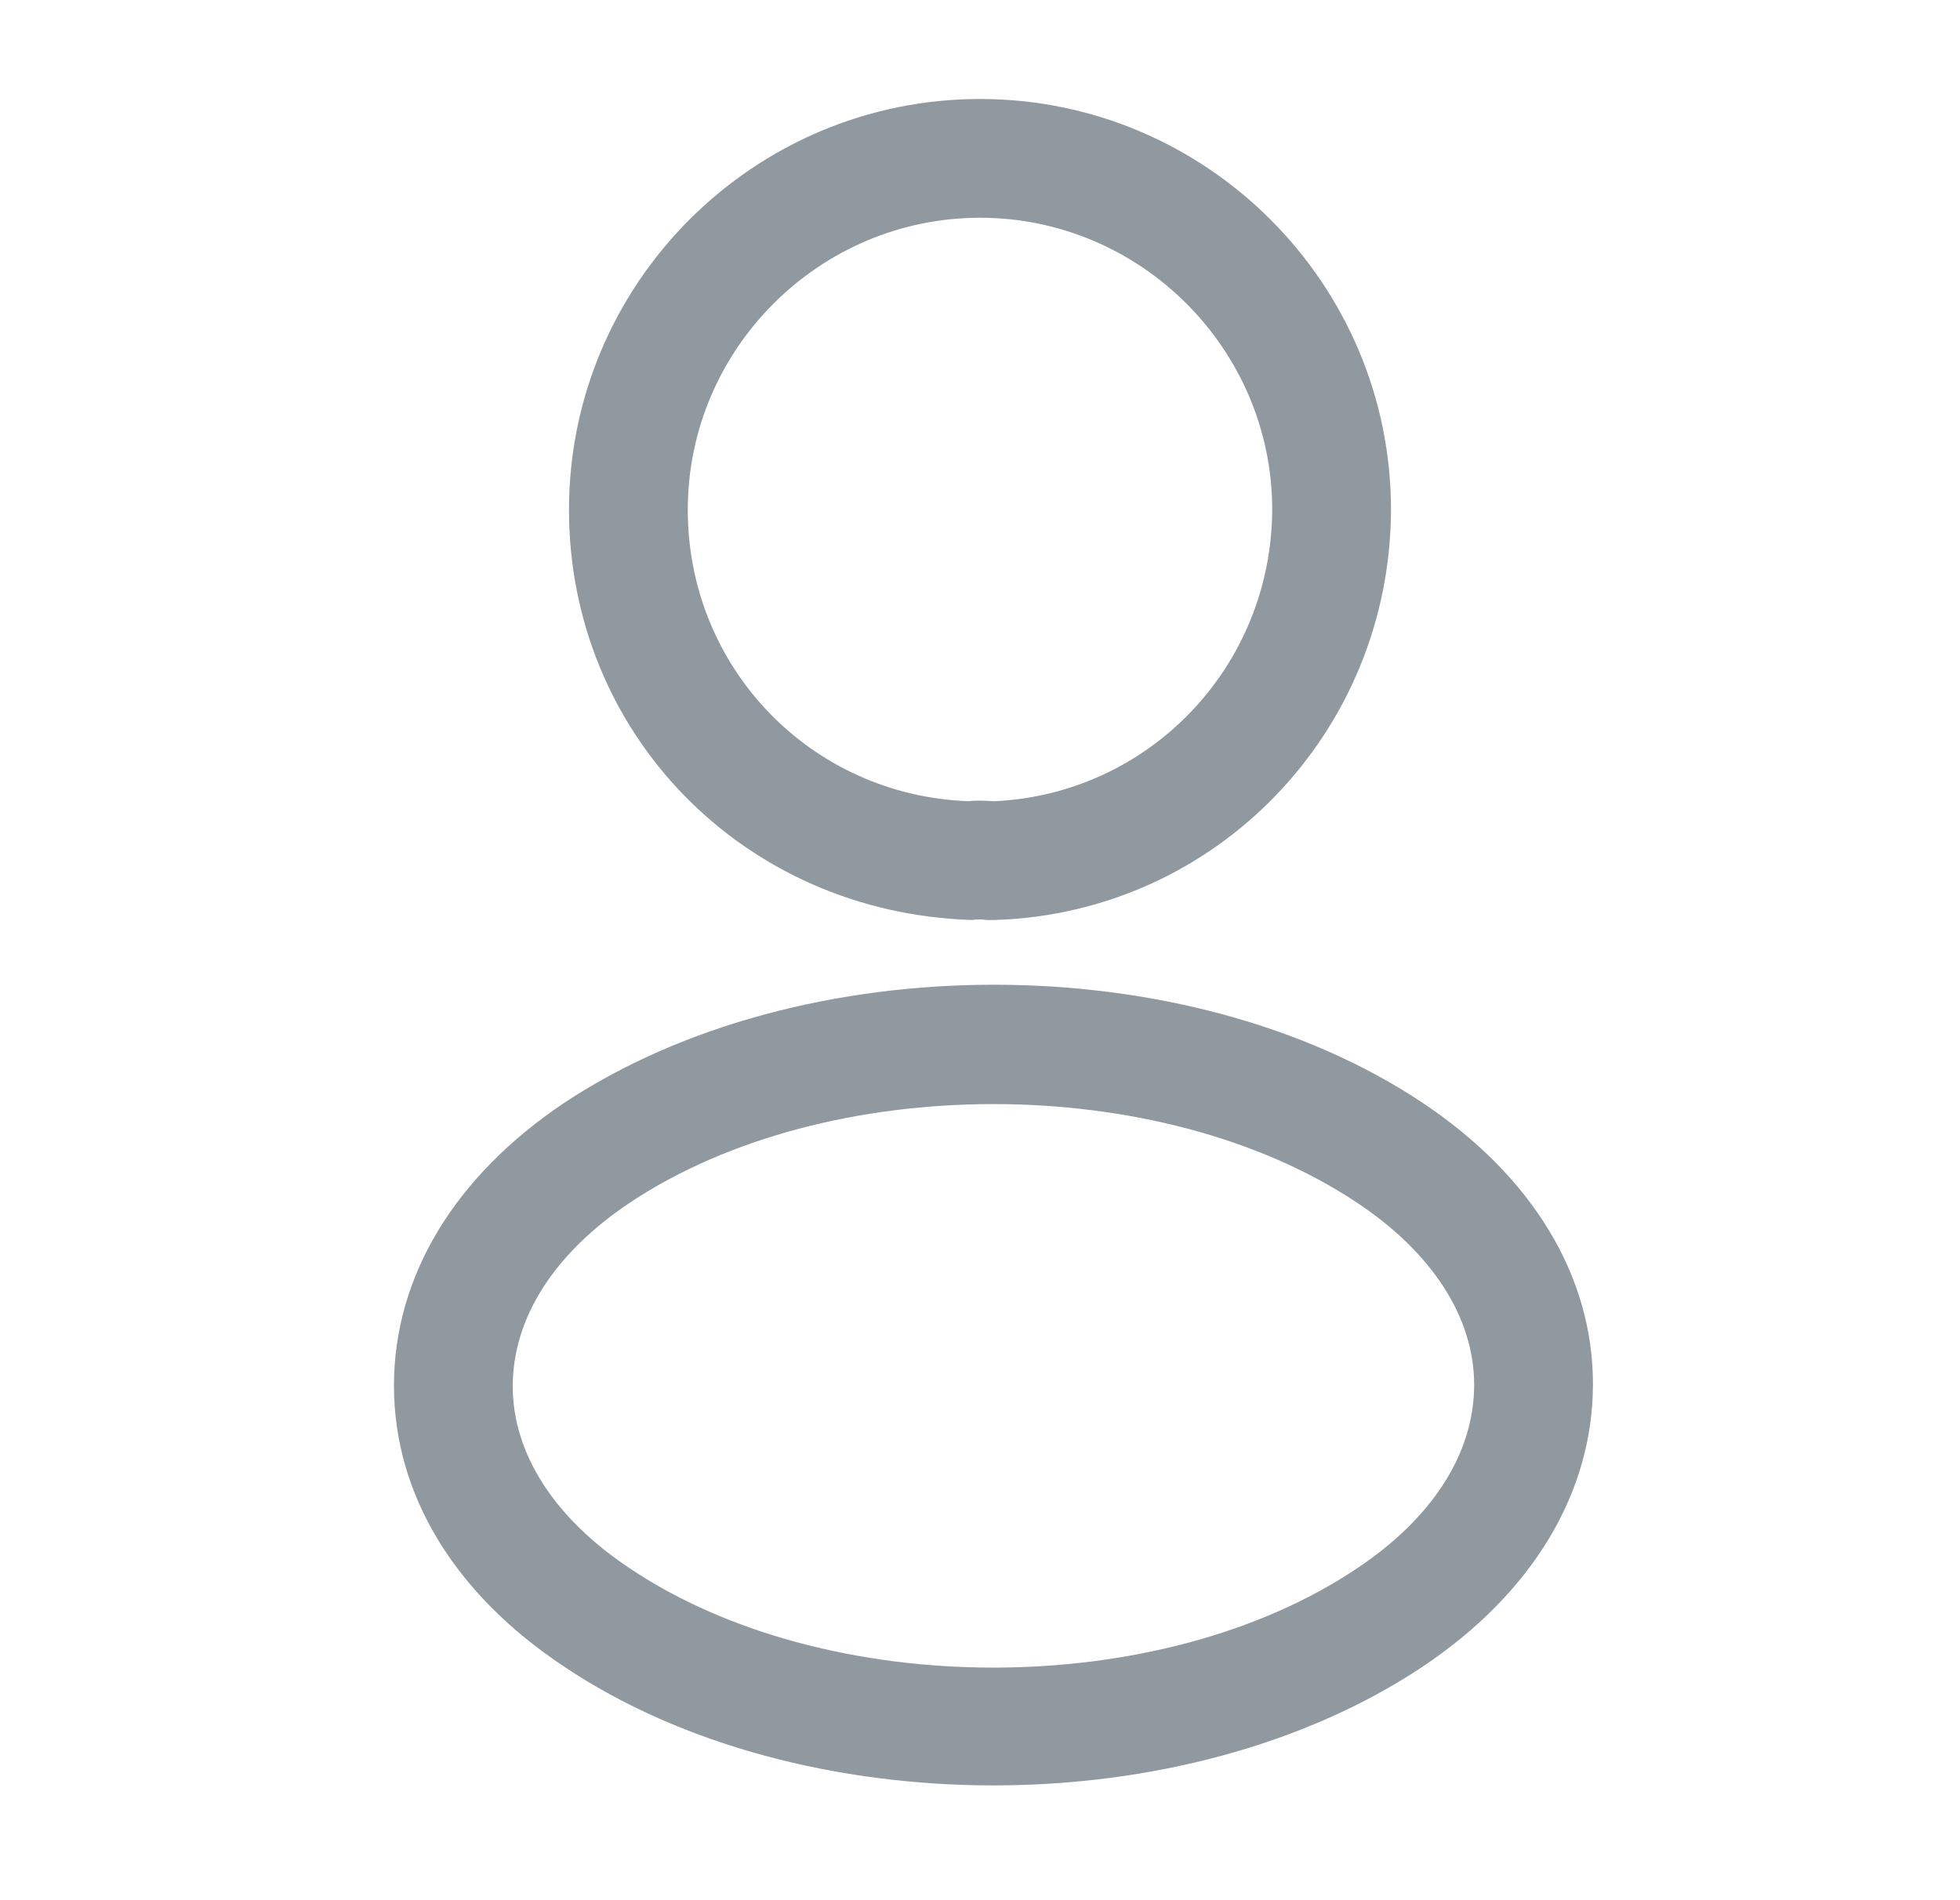 <svg width="33" height="32" viewBox="0 0 33 32" fill="none" xmlns="http://www.w3.org/2000/svg">
<path d="M16.713 15.493C16.673 15.493 16.646 15.493 16.606 15.493C16.54 15.48 16.446 15.48 16.366 15.493C12.5 15.373 9.58 12.333 9.58 8.586C9.58 4.773 12.686 1.667 16.5 1.667C20.313 1.667 23.42 4.773 23.42 8.586C23.406 12.333 20.473 15.373 16.753 15.493C16.74 15.493 16.726 15.493 16.713 15.493ZM16.5 3.667C13.793 3.667 11.58 5.88 11.58 8.586C11.58 11.253 13.66 13.4 16.313 13.493C16.38 13.48 16.566 13.48 16.74 13.493C19.353 13.373 21.406 11.226 21.42 8.586C21.42 5.88 19.206 3.667 16.5 3.667Z" fill="#9098A0"/>
<path d="M16.726 30.067C14.113 30.067 11.486 29.4 9.499 28.067C7.646 26.84 6.633 25.16 6.633 23.334C6.633 21.507 7.646 19.814 9.499 18.573C13.499 15.92 19.98 15.92 23.953 18.573C25.793 19.8 26.82 21.48 26.82 23.307C26.82 25.134 25.806 26.827 23.953 28.067C21.953 29.4 19.34 30.067 16.726 30.067ZM10.606 20.253C9.326 21.107 8.633 22.2 8.633 23.347C8.633 24.48 9.339 25.573 10.606 26.413C13.926 28.64 19.526 28.64 22.846 26.413C24.126 25.56 24.82 24.467 24.82 23.32C24.82 22.187 24.113 21.093 22.846 20.253C19.526 18.04 13.926 18.04 10.606 20.253Z" fill="#9098A0"/>
</svg>
